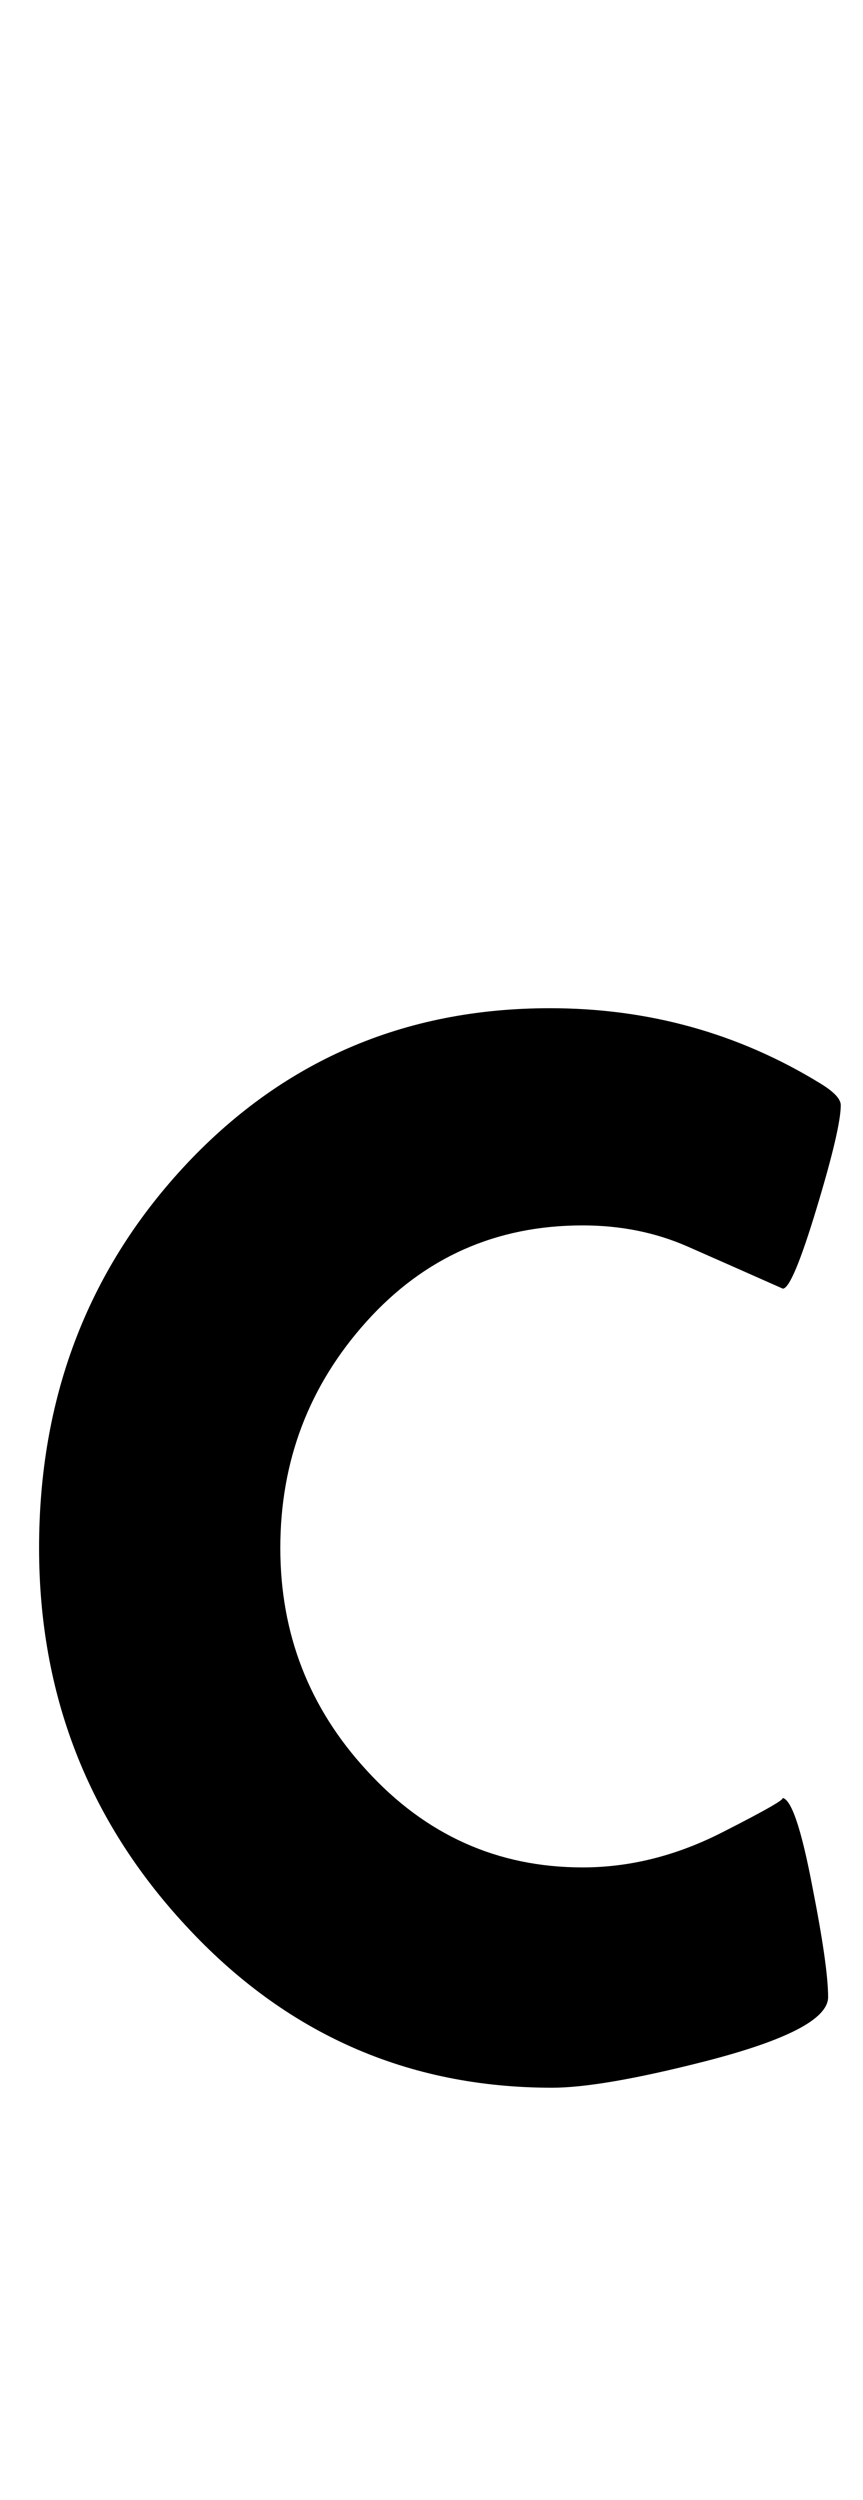 <?xml version="1.0" encoding="utf-8"?>
<!-- Generator: Adobe Illustrator 16.0.2, SVG Export Plug-In . SVG Version: 6.00 Build 0)  -->
<!DOCTYPE svg PUBLIC "-//W3C//DTD SVG 1.1//EN" "http://www.w3.org/Graphics/SVG/1.1/DTD/svg11.dtd">
<svg version="1.1" id="Layer_1" xmlns="http://www.w3.org/2000/svg" xmlns:xlink="http://www.w3.org/1999/xlink" x="0px" y="0px"
	 width="76px" height="220px" viewBox="0 0 76 220" enable-background="new 0 0 76 220" xml:space="preserve">
<path d="M74.042,97.261c0,1.361-0.712,4.393-2.134,9.092c-1.423,4.701-2.412,7.051-2.969,7.051
	c-2.783-1.236-5.583-2.473-8.396-3.711c-2.815-1.236-5.891-1.855-9.231-1.855c-7.607,0-13.948,2.815-19.019,8.442
	c-5.072,5.629-7.607,12.278-7.607,19.946c0,7.547,2.535,14.071,7.607,19.575c5.195,5.691,11.534,8.535,19.019,8.535
	c4.143,0,8.225-1.021,12.246-3.062c4.02-2.041,5.782-3.062,5.288-3.062c0.803,0,1.7,2.598,2.69,7.793
	c0.928,4.701,1.392,7.948,1.392,9.741c0,1.918-3.618,3.804-10.854,5.659c-6.062,1.546-10.546,2.319-13.452,2.319
	c-12.742,0-23.503-4.762-32.285-14.287c-8.598-9.277-12.896-20.348-12.896-33.213c0-13.111,4.205-24.244,12.617-33.398
	c8.658-9.4,19.451-14.102,32.378-14.102c8.658,0,16.575,2.196,23.75,6.587C73.423,96.055,74.042,96.704,74.042,97.261z"/>
</svg>
